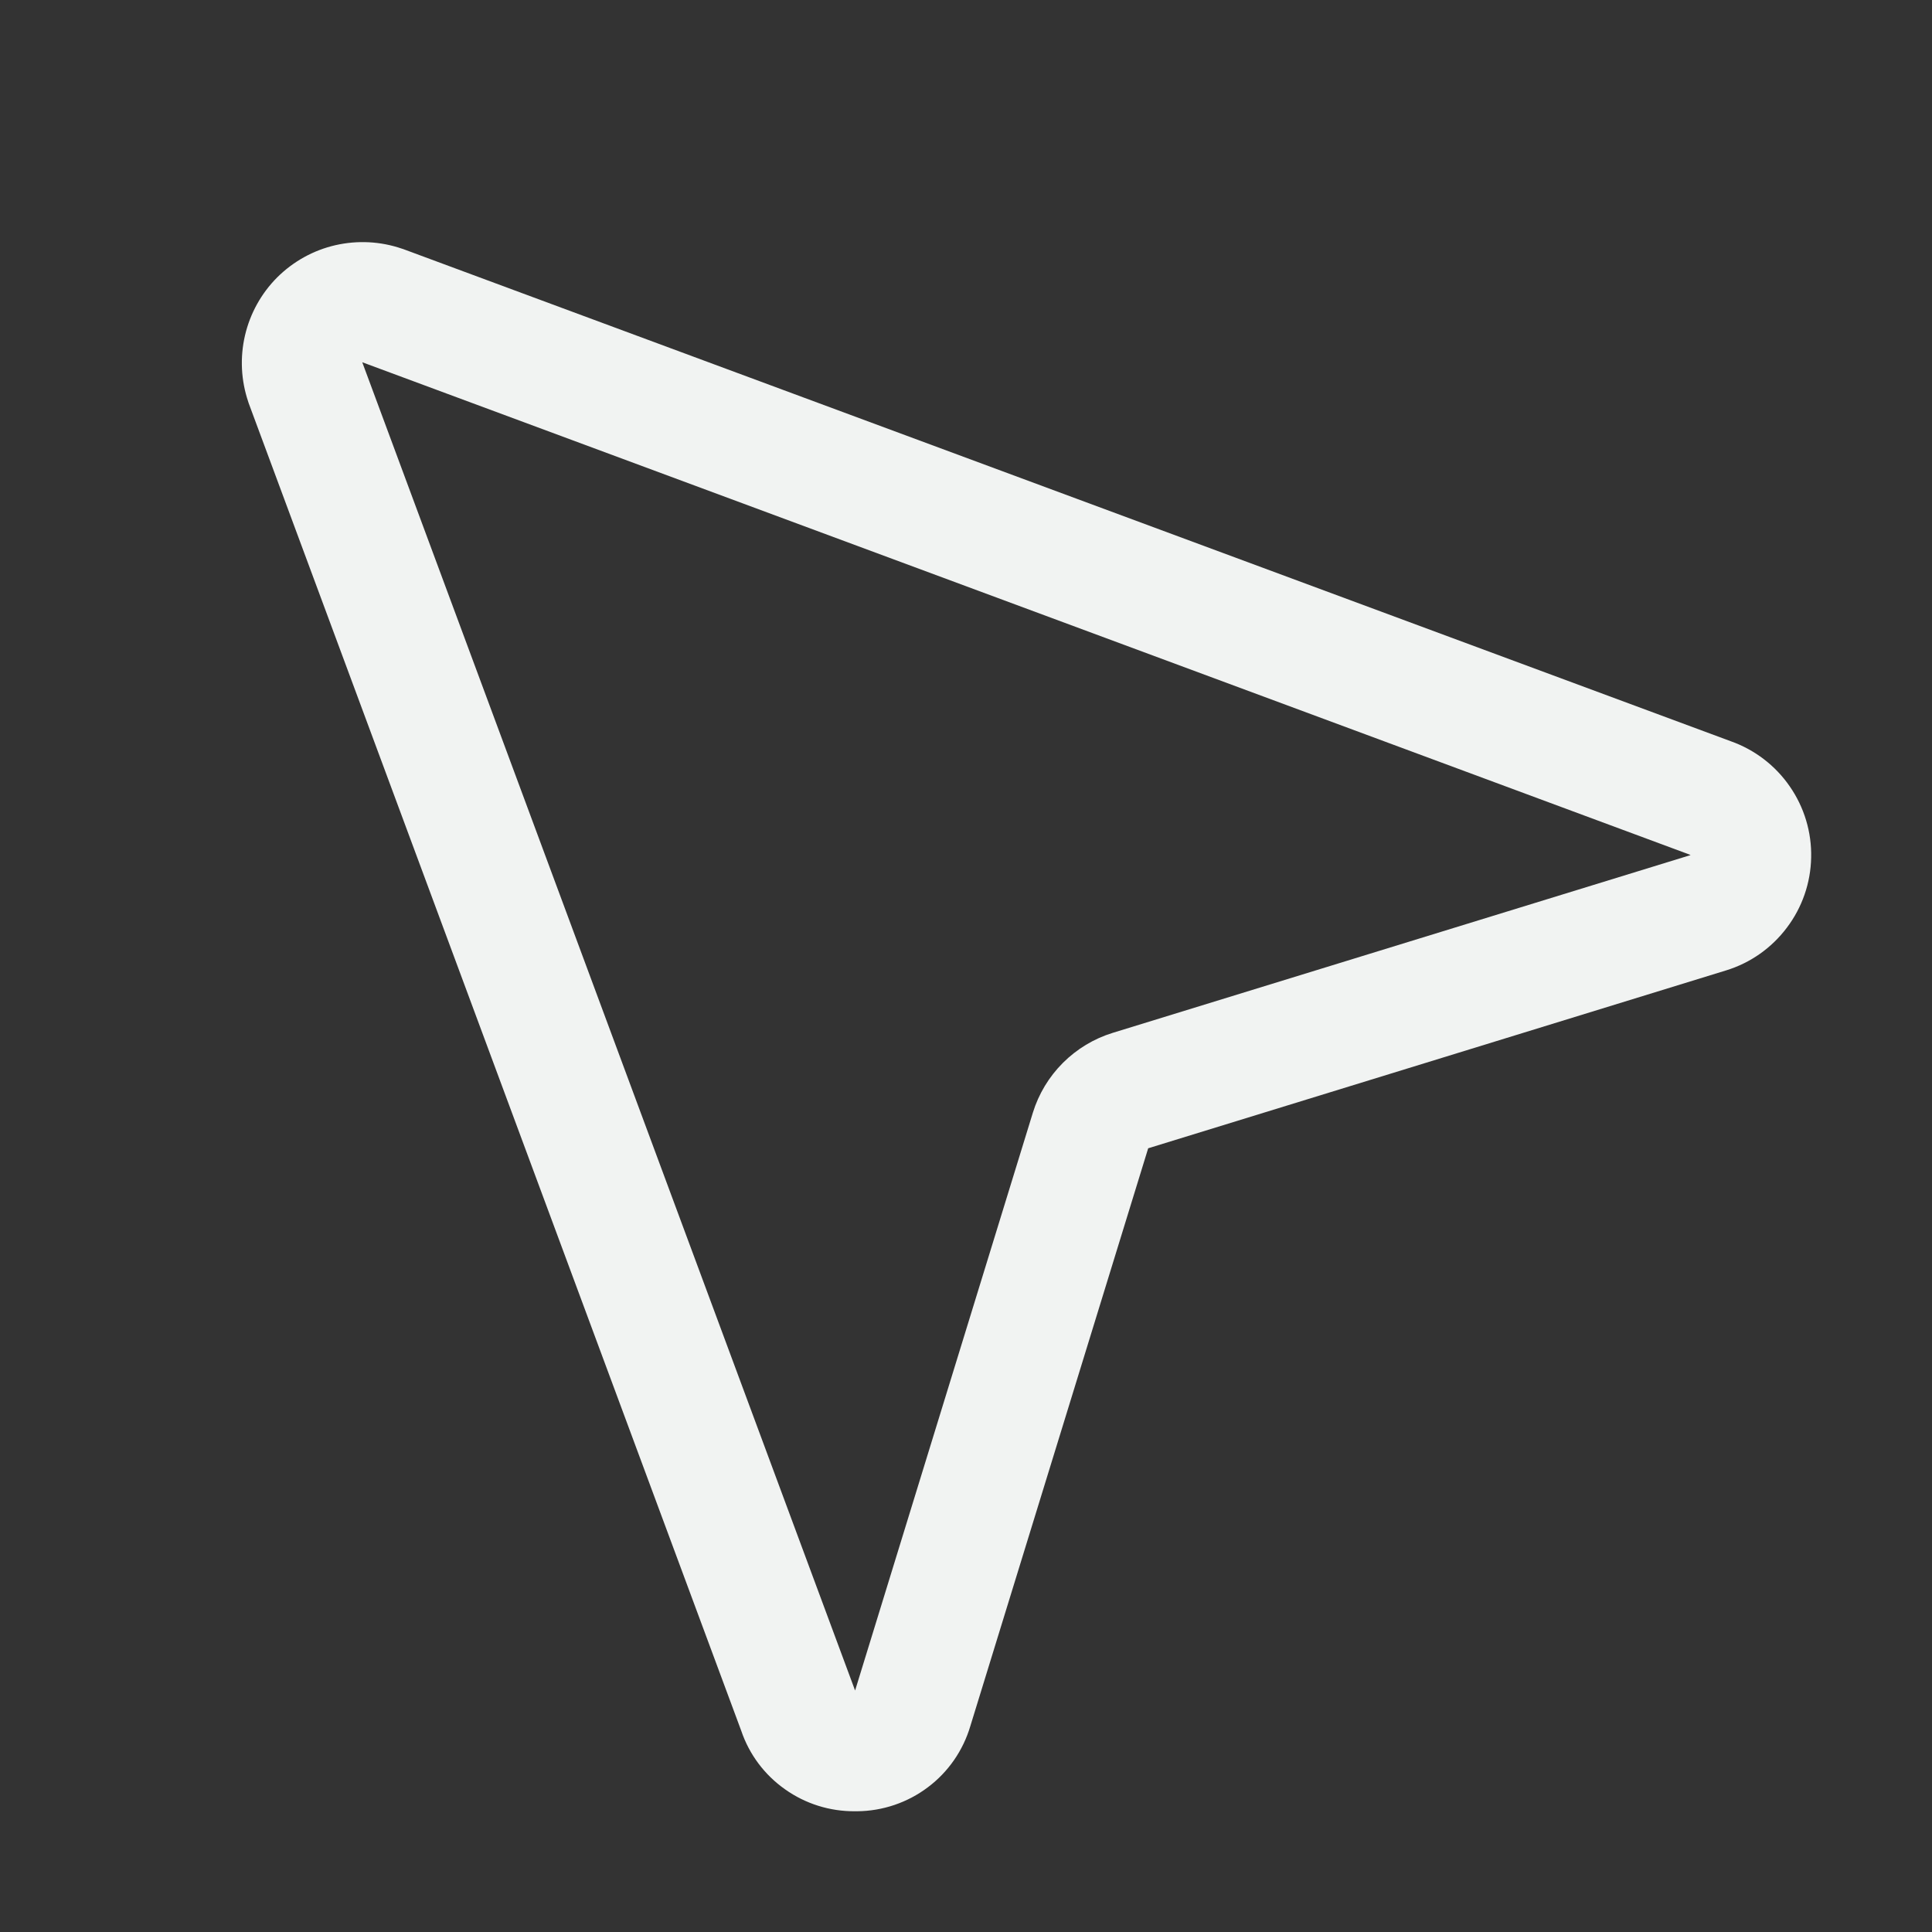 <svg width="20" height="20" viewBox="0 0 20 20" fill="none" xmlns="http://www.w3.org/2000/svg">
<rect x="0" y="0" width="20" height="20" fill="#333333" stroke="none"/>
<path d="M17.916 7.673L4.173 2.578L4.16 2.574C3.939 2.498 3.701 2.486 3.473 2.538C3.245 2.59 3.036 2.706 2.87 2.871C2.705 3.036 2.589 3.245 2.536 3.473C2.483 3.701 2.495 3.939 2.57 4.16C2.571 4.164 2.573 4.169 2.574 4.173L7.673 17.916C7.756 18.162 7.915 18.374 8.127 18.523C8.338 18.673 8.591 18.752 8.85 18.75H8.873C9.137 18.748 9.394 18.661 9.605 18.502C9.816 18.344 9.97 18.121 10.045 17.868L11.886 11.887L17.867 10.046C18.119 9.969 18.339 9.814 18.497 9.604C18.656 9.394 18.744 9.14 18.749 8.877C18.755 8.614 18.677 8.356 18.527 8.14C18.378 7.924 18.163 7.76 17.916 7.673H17.916ZM17.5 8.852L11.519 10.692C11.324 10.752 11.147 10.859 11.003 11.003C10.859 11.147 10.752 11.324 10.692 11.519L8.852 17.5L8.847 17.487L3.75 3.75L17.486 8.845L17.498 8.85L17.5 8.852Z" fill="#F1F3F2"/>
</svg>
